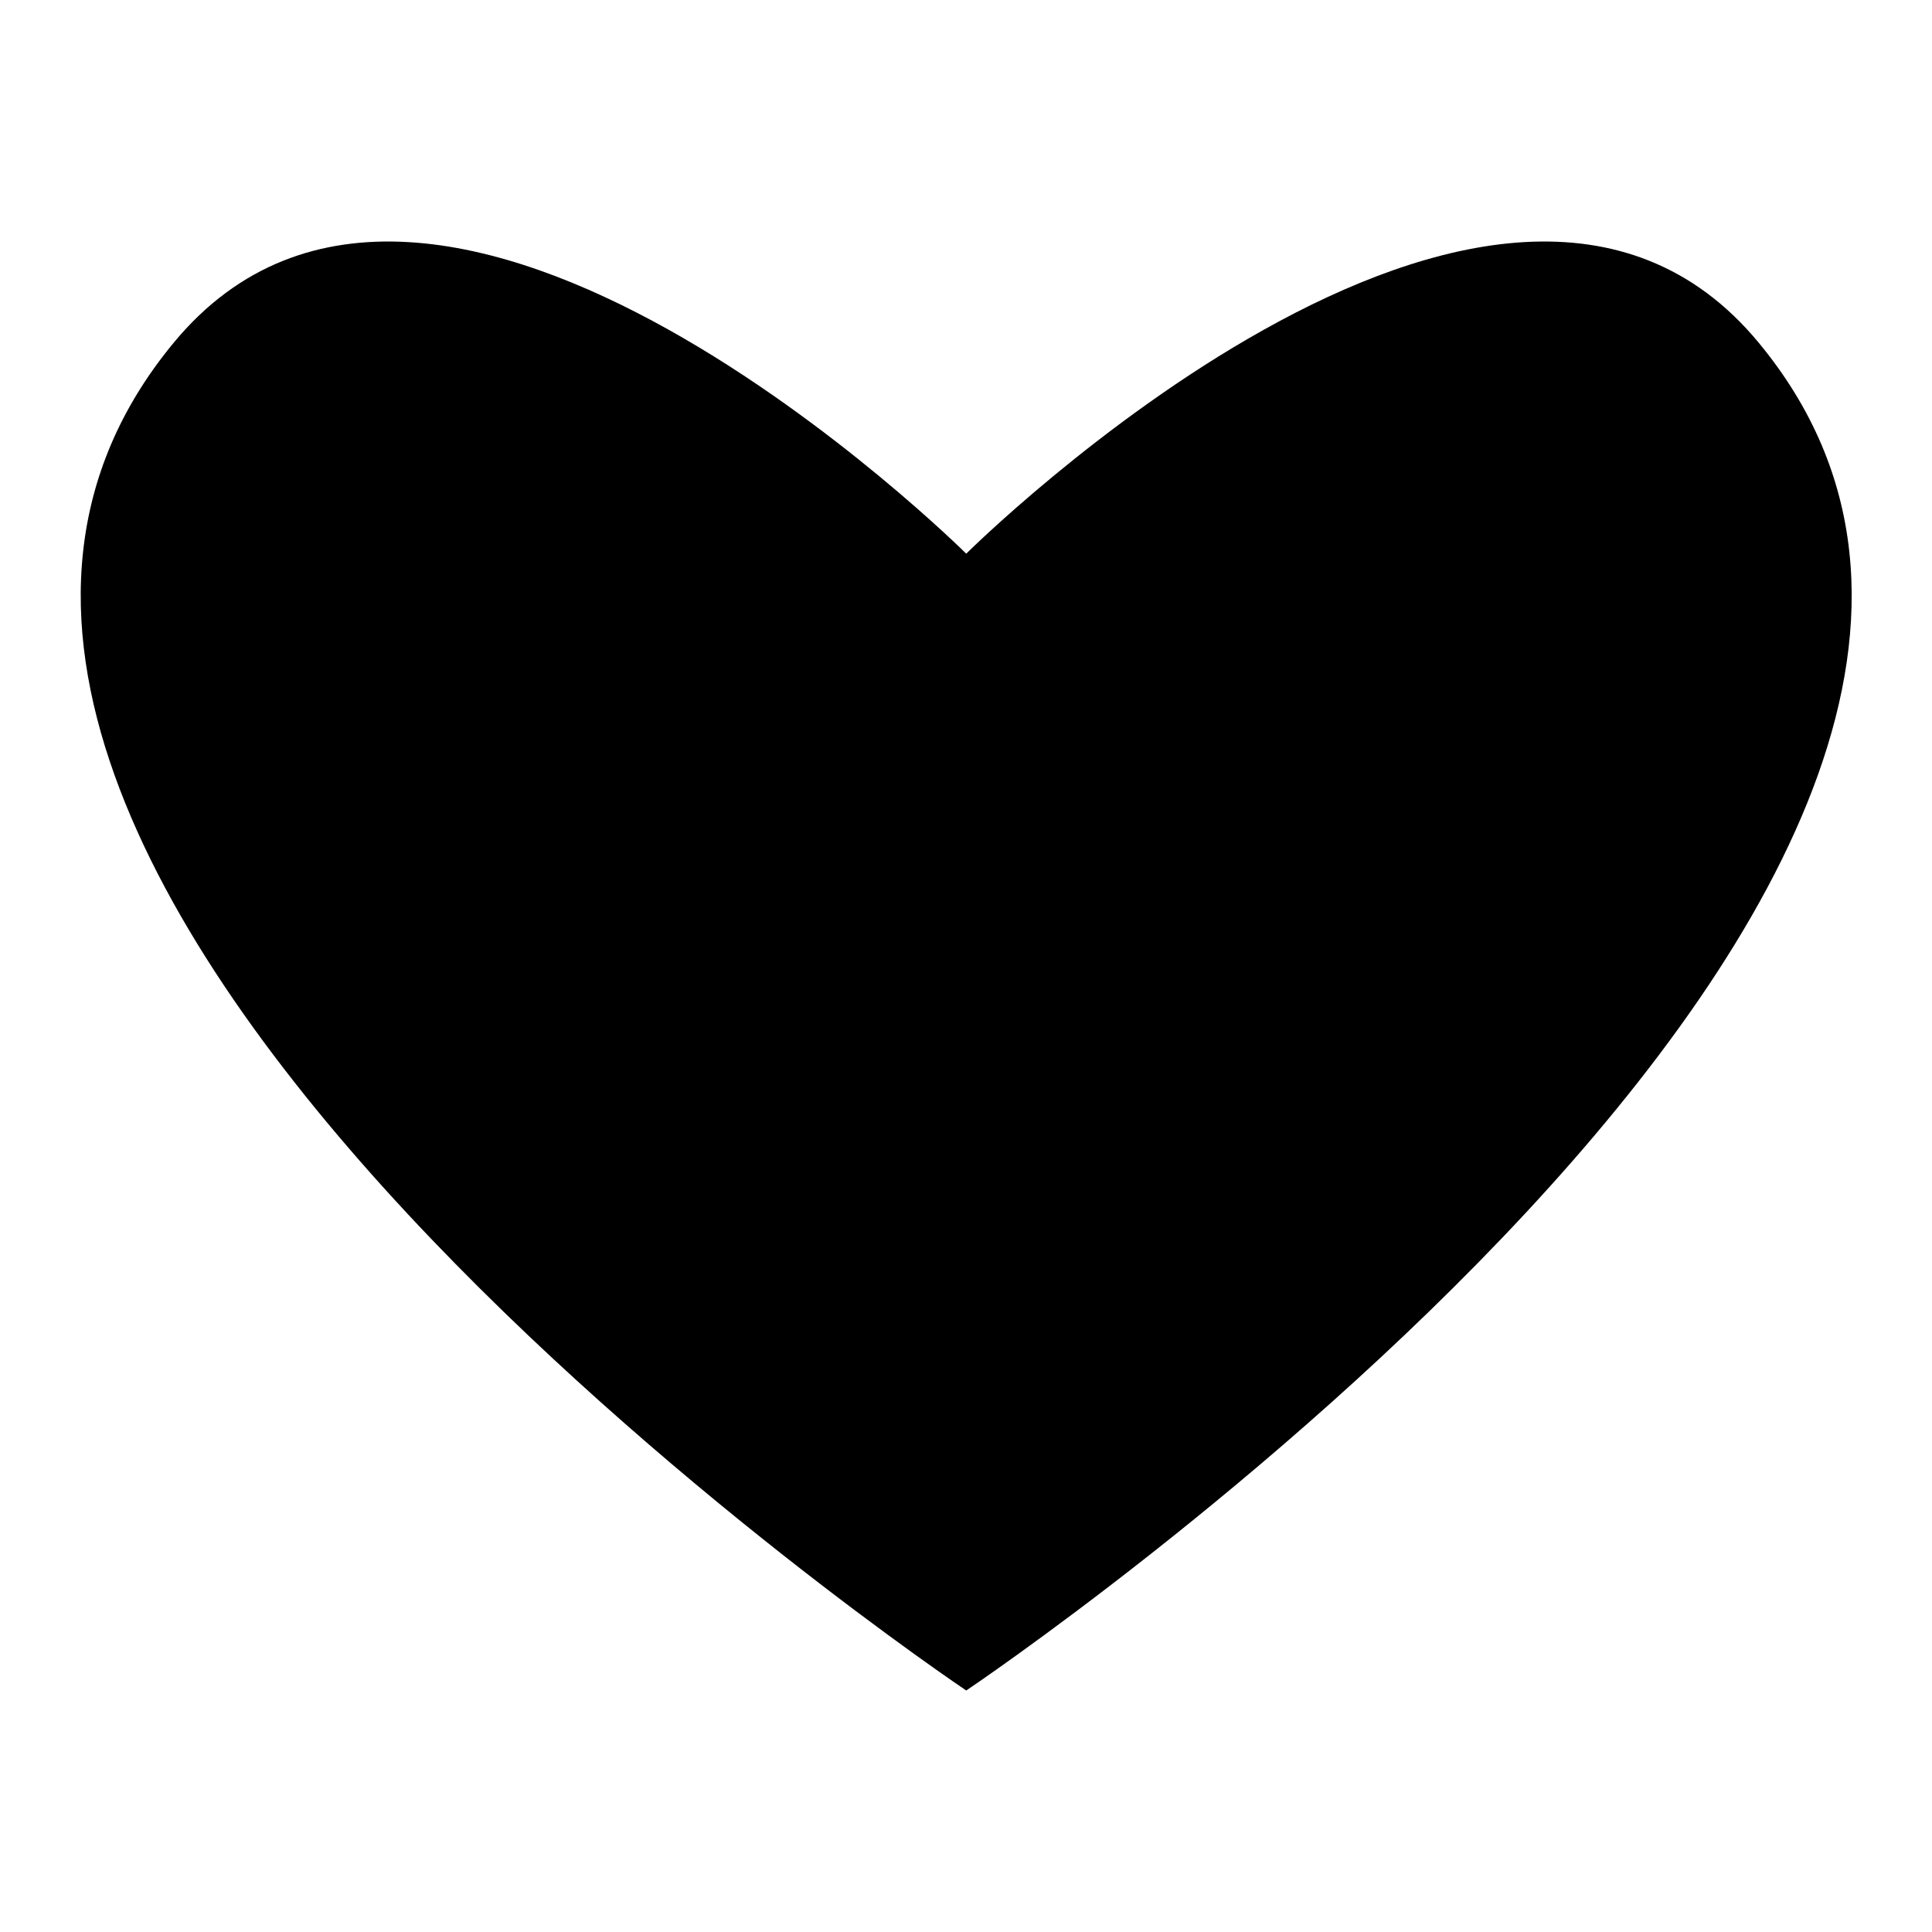<svg viewBox="0 0 24 24" xmlns="http://www.w3.org/2000/svg"><path d="M21.847 4.257c-3.252-3.933-9.844 2.621-9.844 2.621S5.41.324 2.158 4.257C-3.235 10.777 12.003 21 12.003 21S27.24 10.776 21.847 4.257Z"/></svg>
